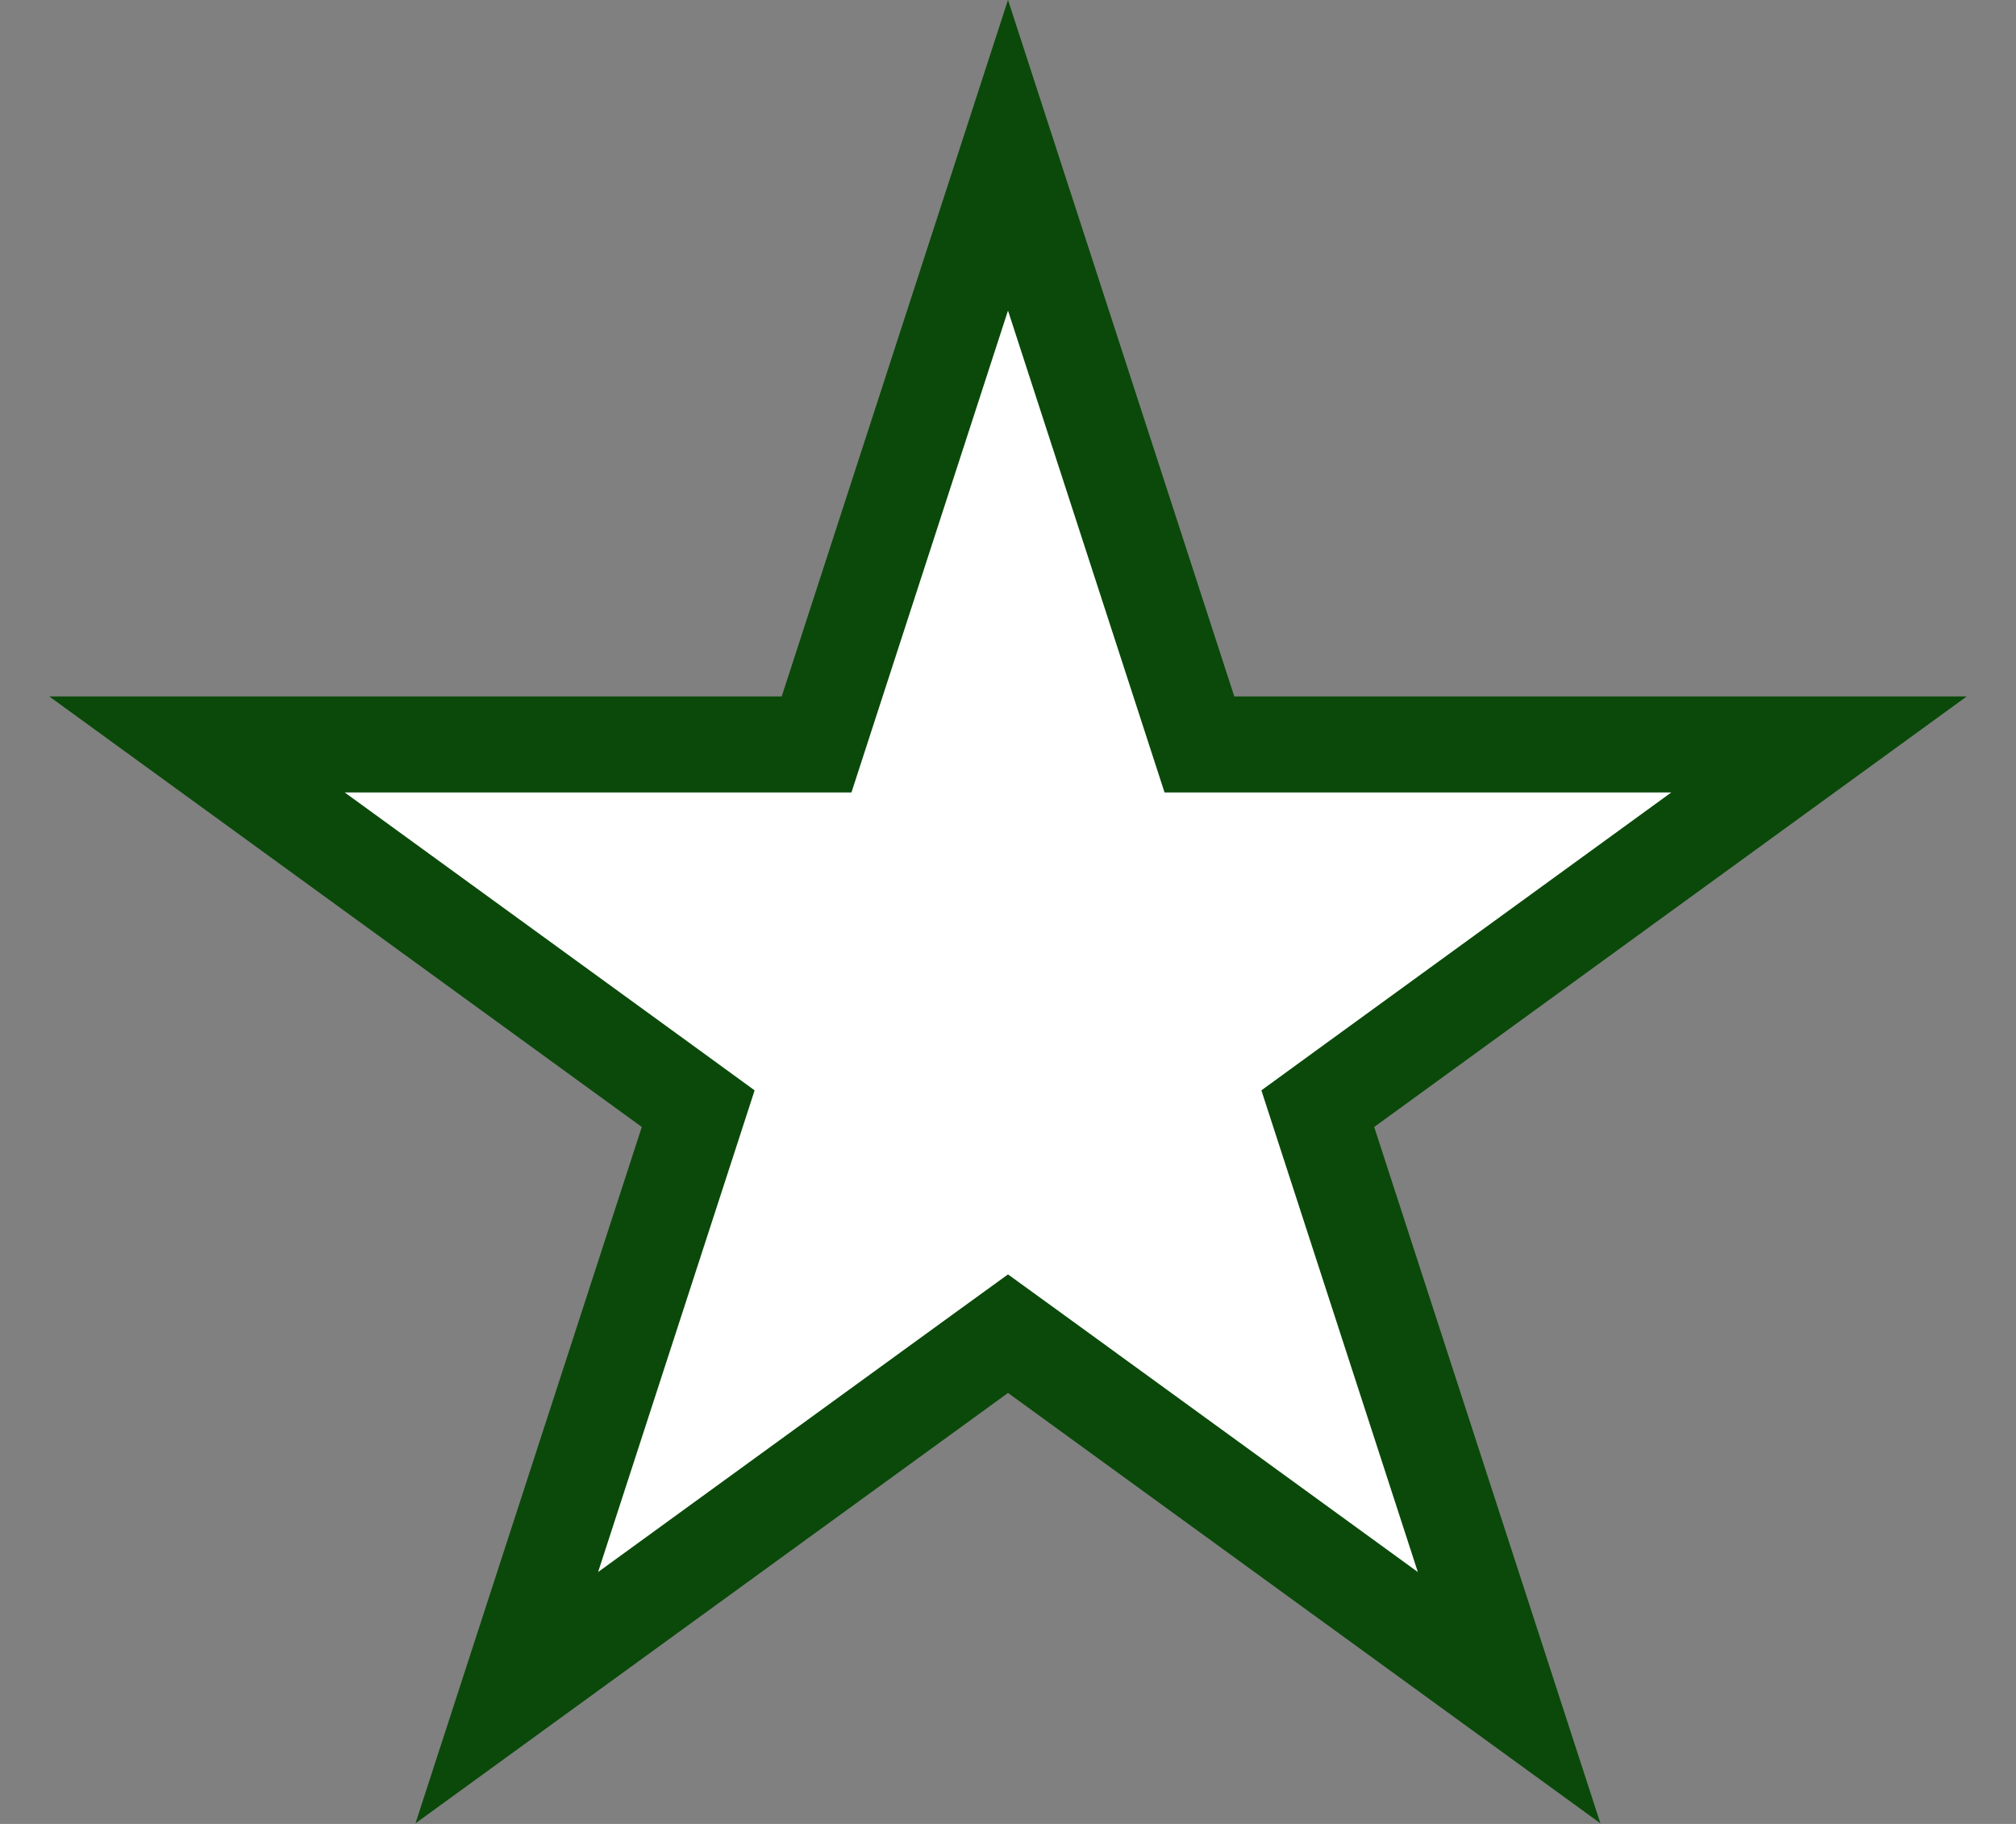 <svg width="21" height="19" viewBox="0 0 21 19" fill="none" xmlns="http://www.w3.org/2000/svg">
<rect x="0" y="0" width="21" height="19" fill="#808080" stroke="none"/>
<path d="M12.382 7.41L12.494 7.755H18.948L14.021 11.335L13.727 11.549L13.839 11.894L15.72 17.685L10.794 14.106L10.5 13.893L10.206 14.106L5.279 17.685L7.161 11.894L7.273 11.549L6.979 11.335L2.052 7.755H8.506L8.618 7.41L10.5 1.617L12.382 7.41Z" fill="white" stroke="#0A490A"/>
</svg>
